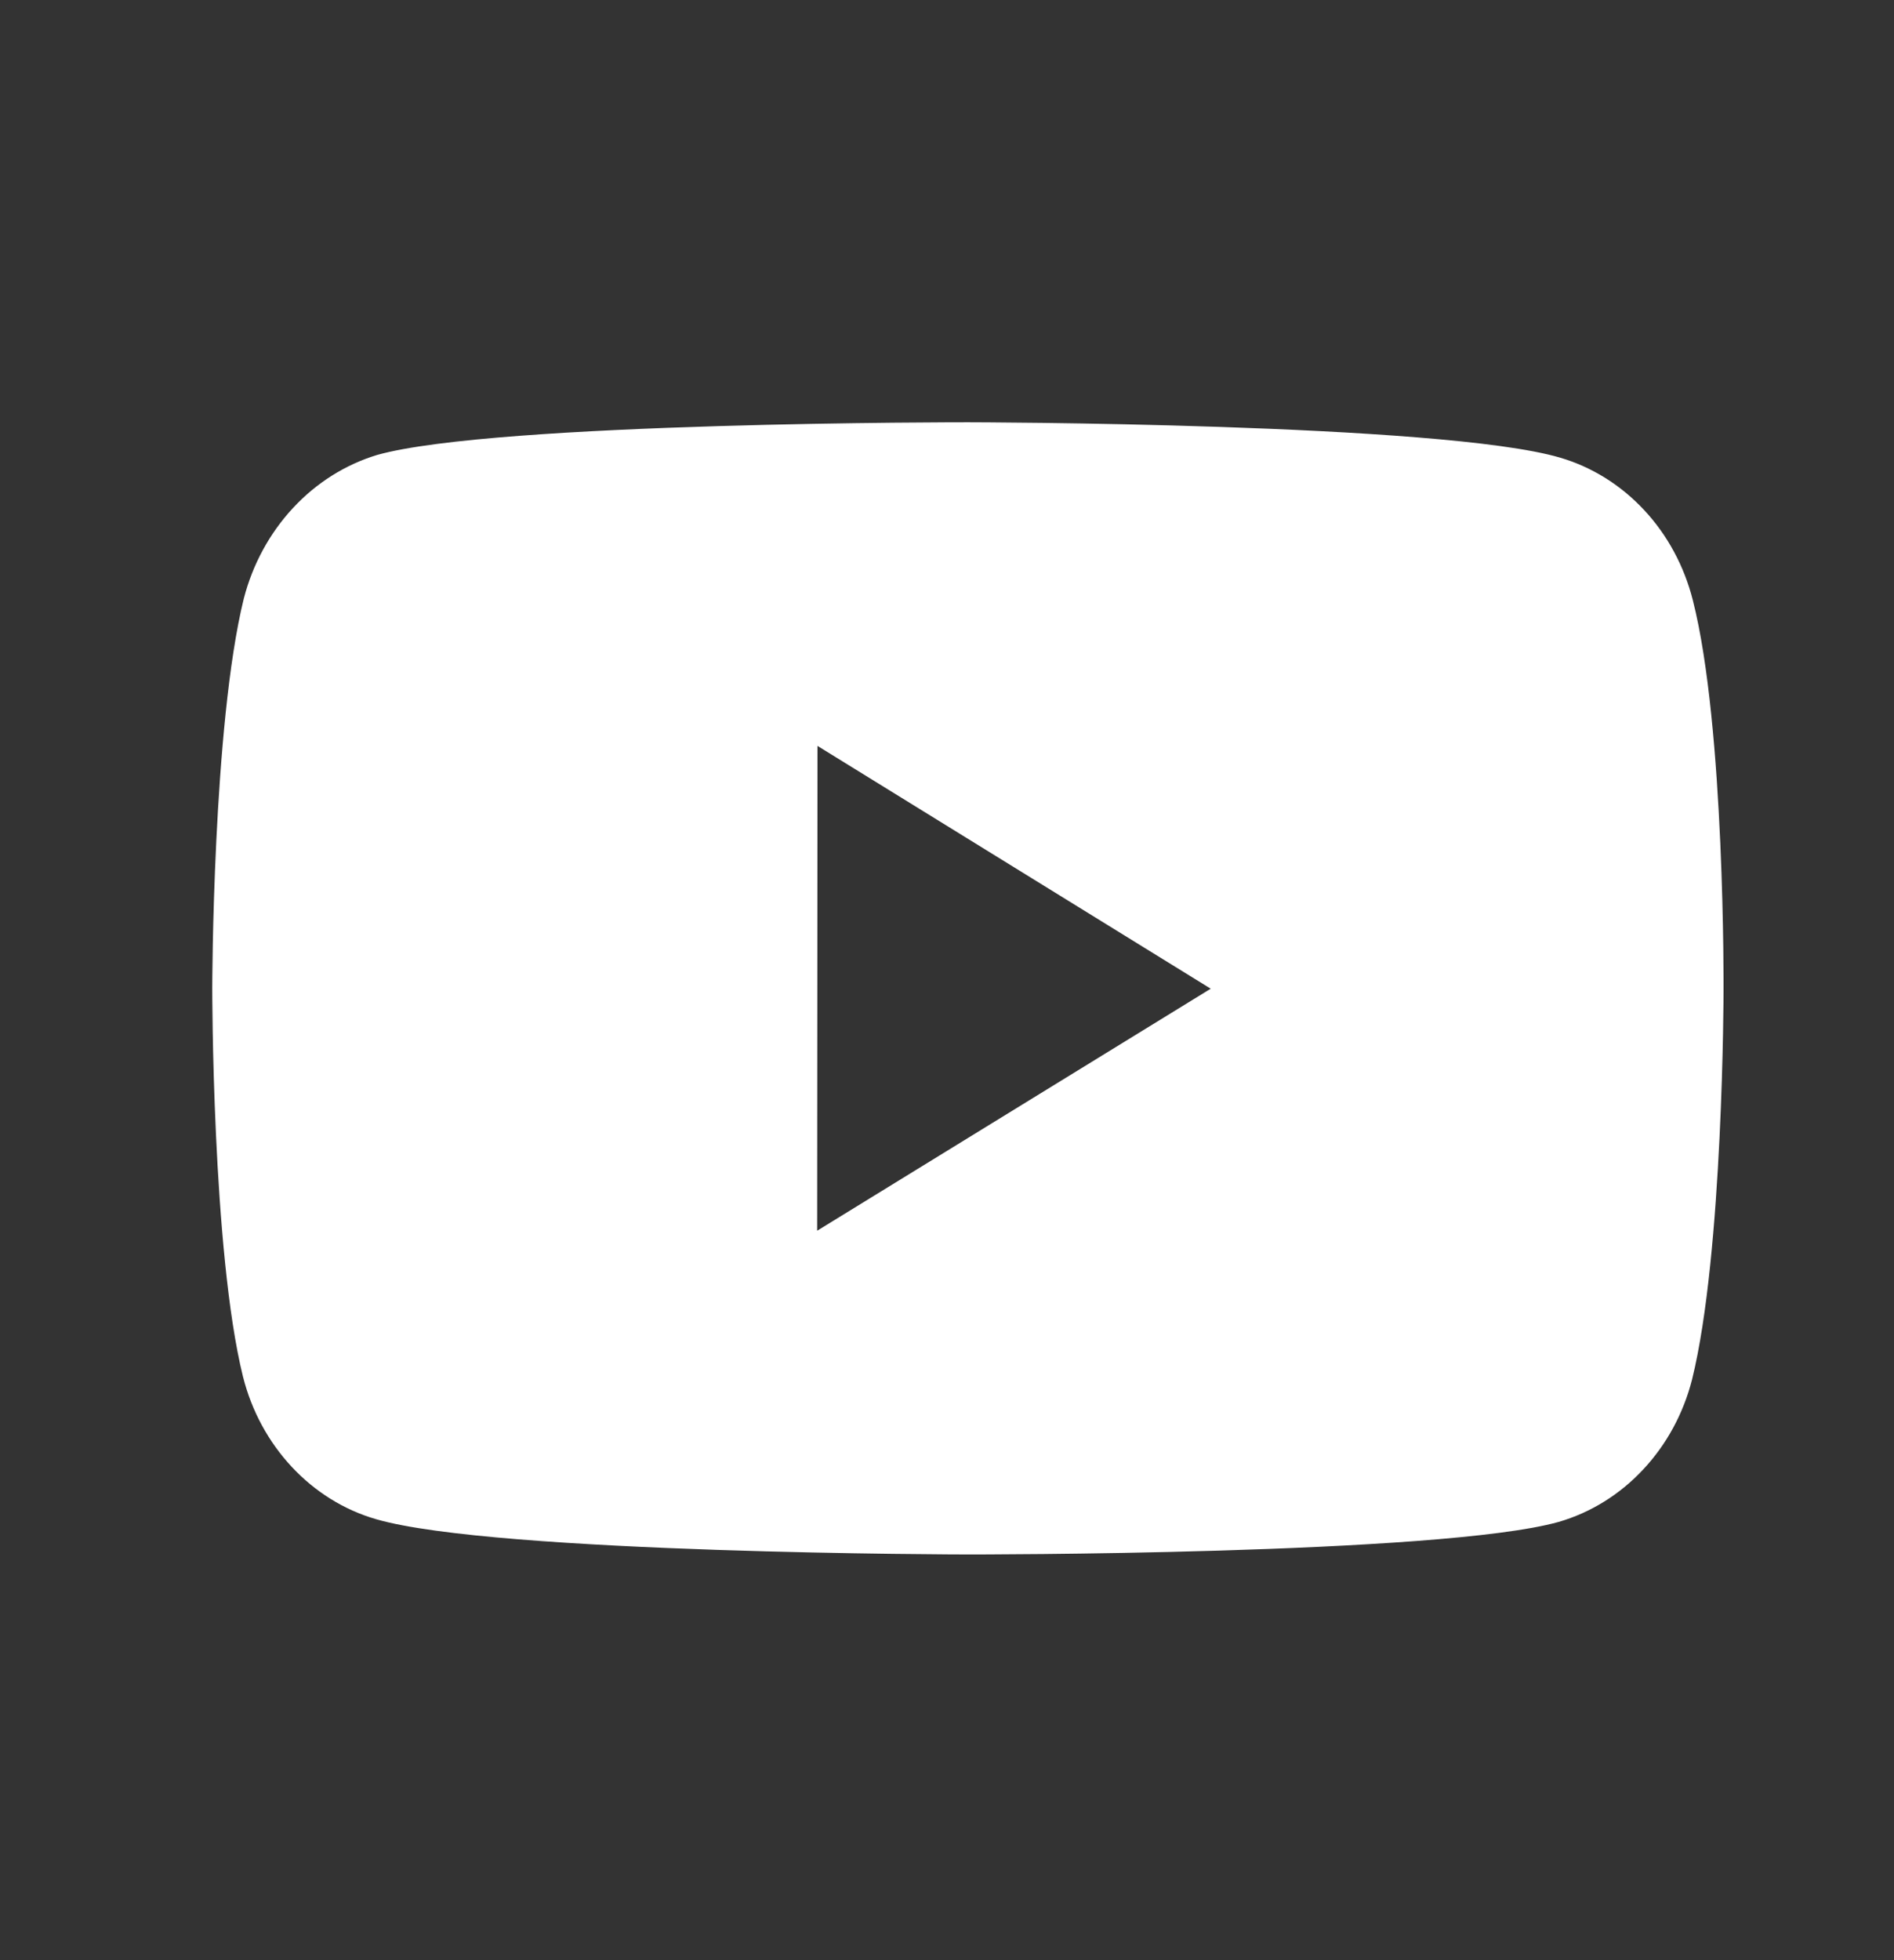 <?xml version="1.0" encoding="UTF-8" standalone="no"?><svg width='29' height='30' viewBox='0 0 29 30' fill='none' xmlns='http://www.w3.org/2000/svg'>
<rect x="0" y="0" width="29" height="30" fill="#333333" stroke="none"/>
<path d='M25.92 9.187C25.788 8.665 25.531 8.188 25.173 7.805C24.816 7.422 24.371 7.145 23.883 7.003C22.072 6.472 14.829 6.463 14.829 6.463C14.829 6.463 7.586 6.454 5.774 6.963C5.286 7.111 4.842 7.391 4.485 7.776C4.127 8.162 3.868 8.638 3.733 9.161C3.255 11.098 3.25 15.115 3.25 15.115C3.25 15.115 3.246 19.151 3.72 21.068C3.986 22.128 4.766 22.965 5.758 23.251C7.587 23.783 14.811 23.791 14.811 23.791C14.811 23.791 22.055 23.8 23.865 23.293C24.354 23.151 24.799 22.876 25.157 22.493C25.516 22.111 25.775 21.635 25.908 21.113C26.387 19.177 26.39 15.162 26.39 15.162C26.39 15.162 26.414 11.124 25.92 9.187V9.187ZM12.512 18.836L12.517 11.416L18.538 15.132L12.512 18.836V18.836Z' fill='white'/>
</svg>
